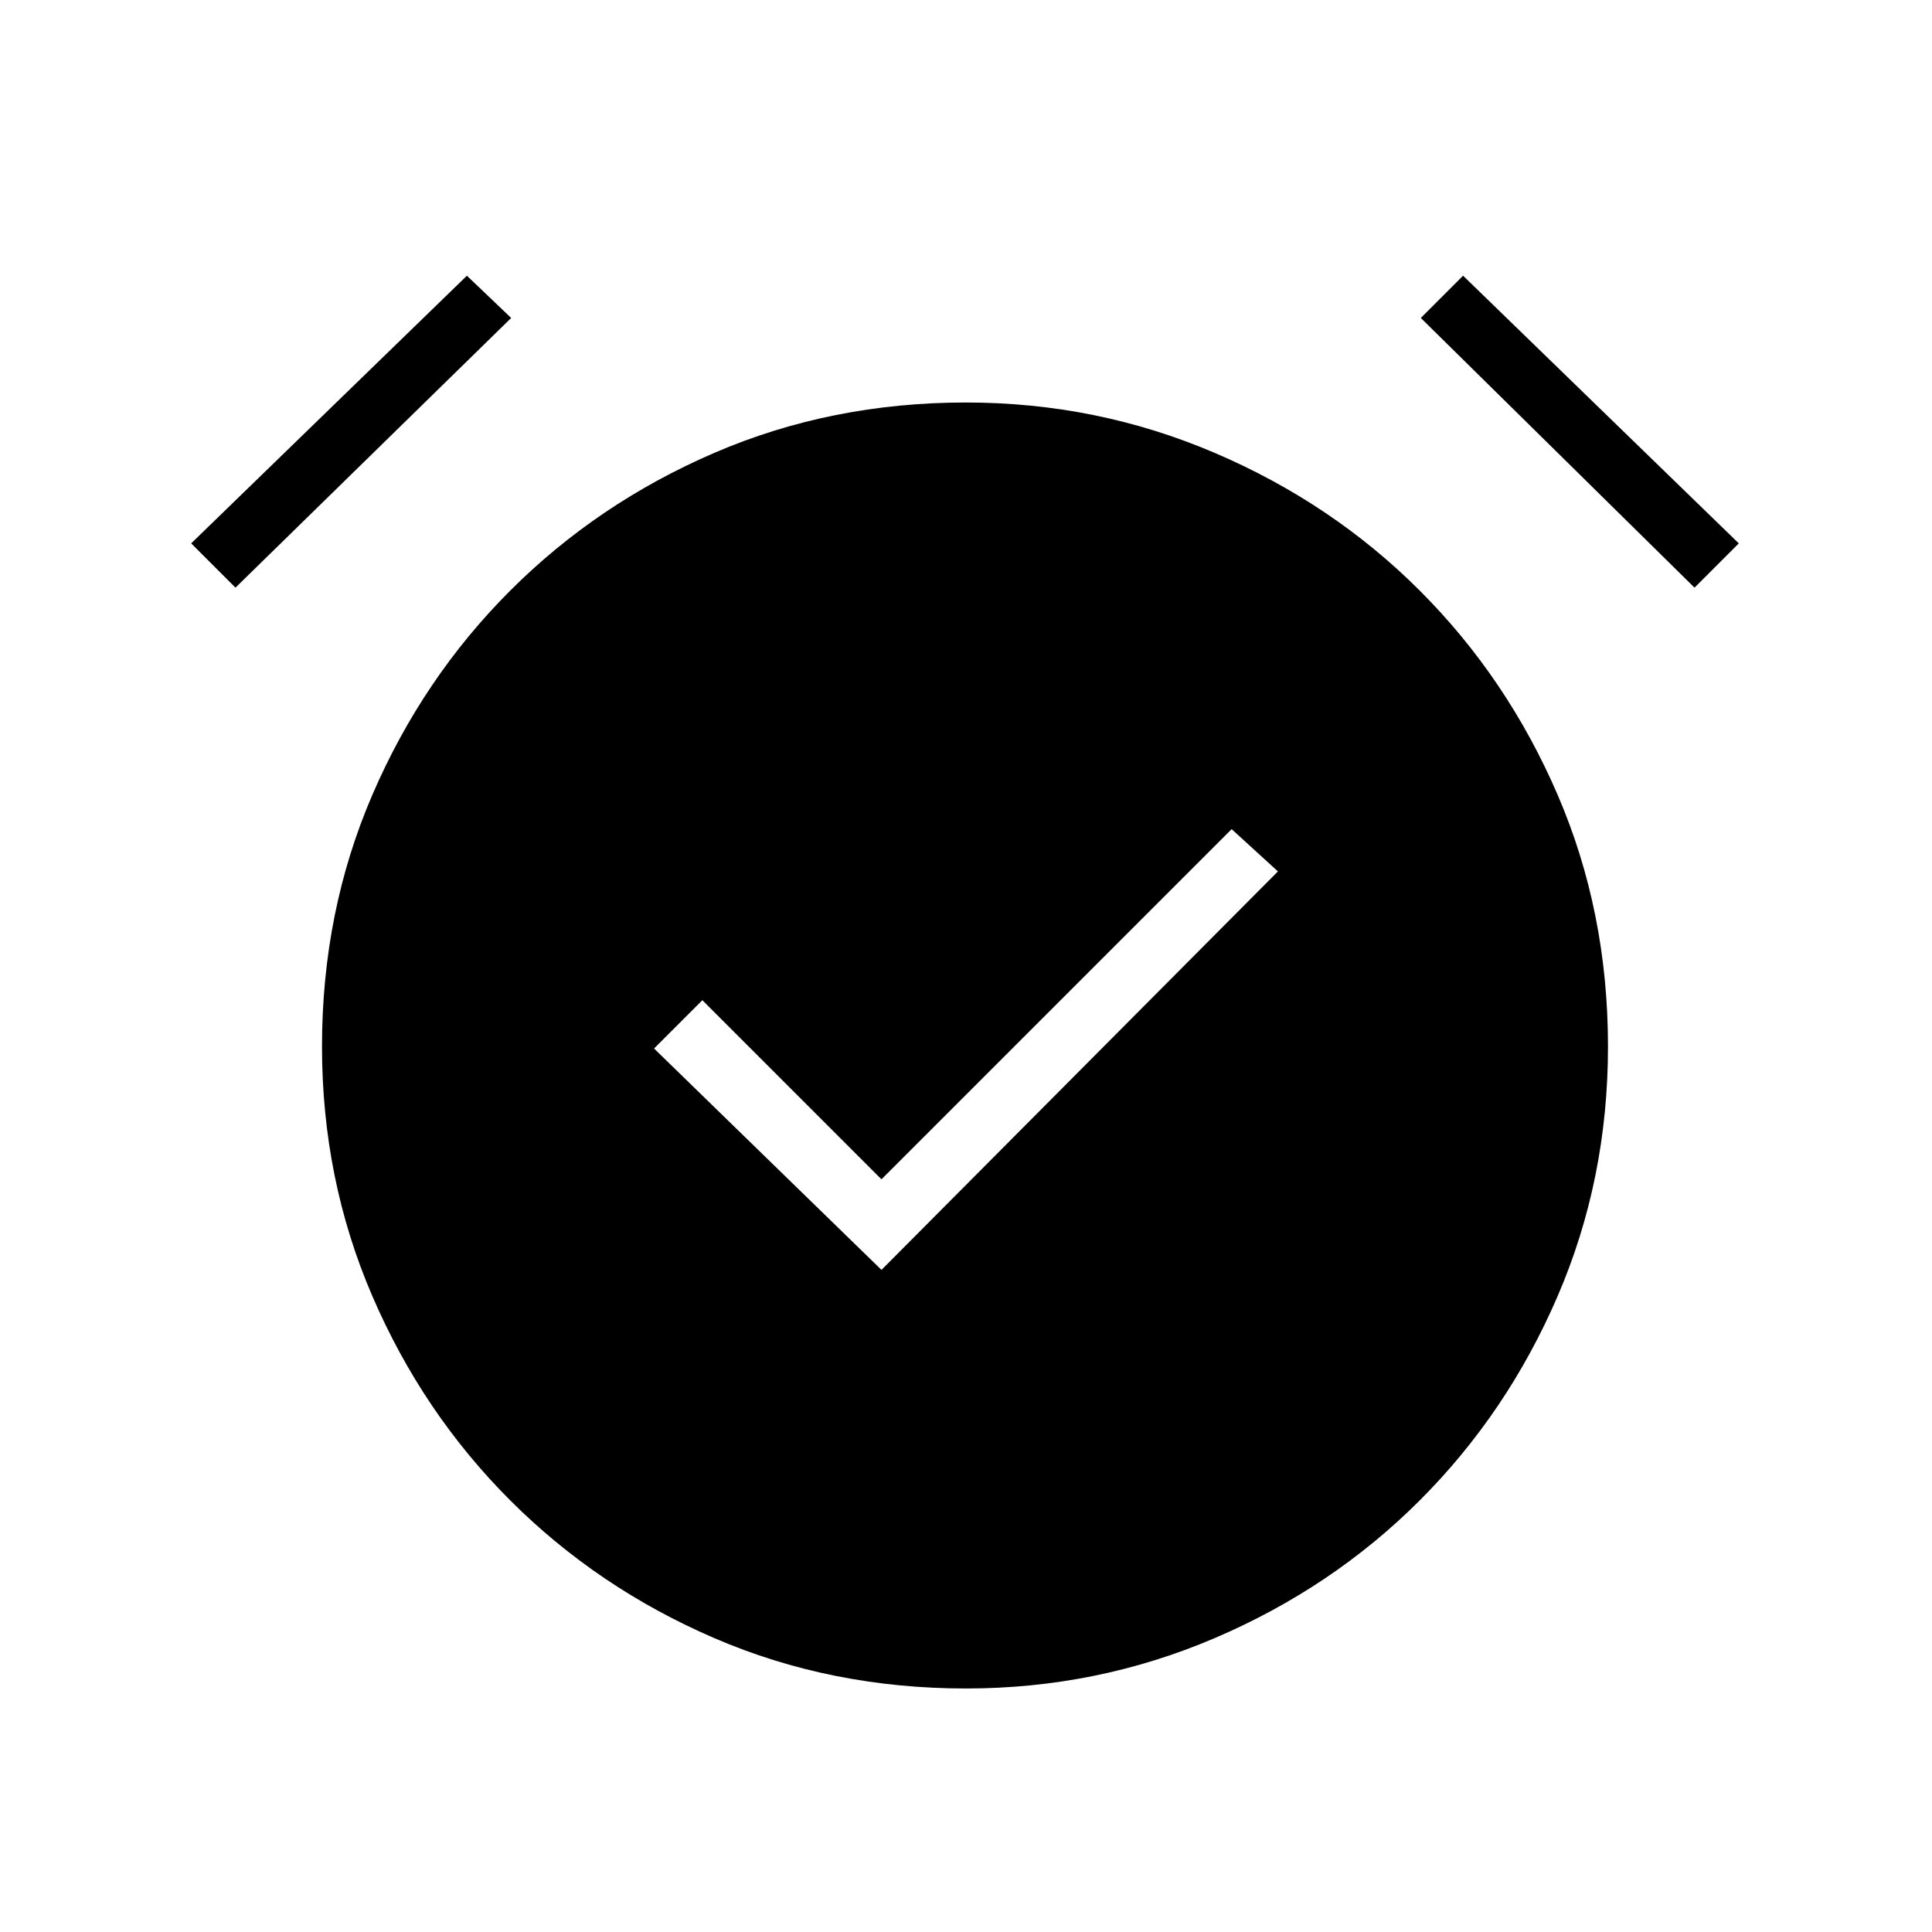 <svg xmlns="http://www.w3.org/2000/svg" height="48" width="48"><path d="M21.9 31.55 31.75 21.65 30.6 20.6 21.9 29.3 17.45 24.85 16.25 26.05ZM24 41.95Q20.65 41.95 17.75 40.7Q14.85 39.45 12.675 37.275Q10.5 35.1 9.25 32.2Q8 29.3 8 26Q8 22.65 9.25 19.75Q10.5 16.85 12.675 14.675Q14.85 12.5 17.75 11.25Q20.65 10 24 10Q27.25 10 30.175 11.25Q33.1 12.5 35.275 14.675Q37.45 16.85 38.7 19.75Q39.95 22.65 39.95 26Q39.95 29.3 38.7 32.2Q37.45 35.1 35.275 37.275Q33.1 39.45 30.175 40.7Q27.25 41.95 24 41.95ZM5.85 14.6 4.75 13.5 11.6 6.85 12.7 7.9ZM42.1 14.6 35.3 7.9 36.35 6.85 43.2 13.5Z"/></svg>